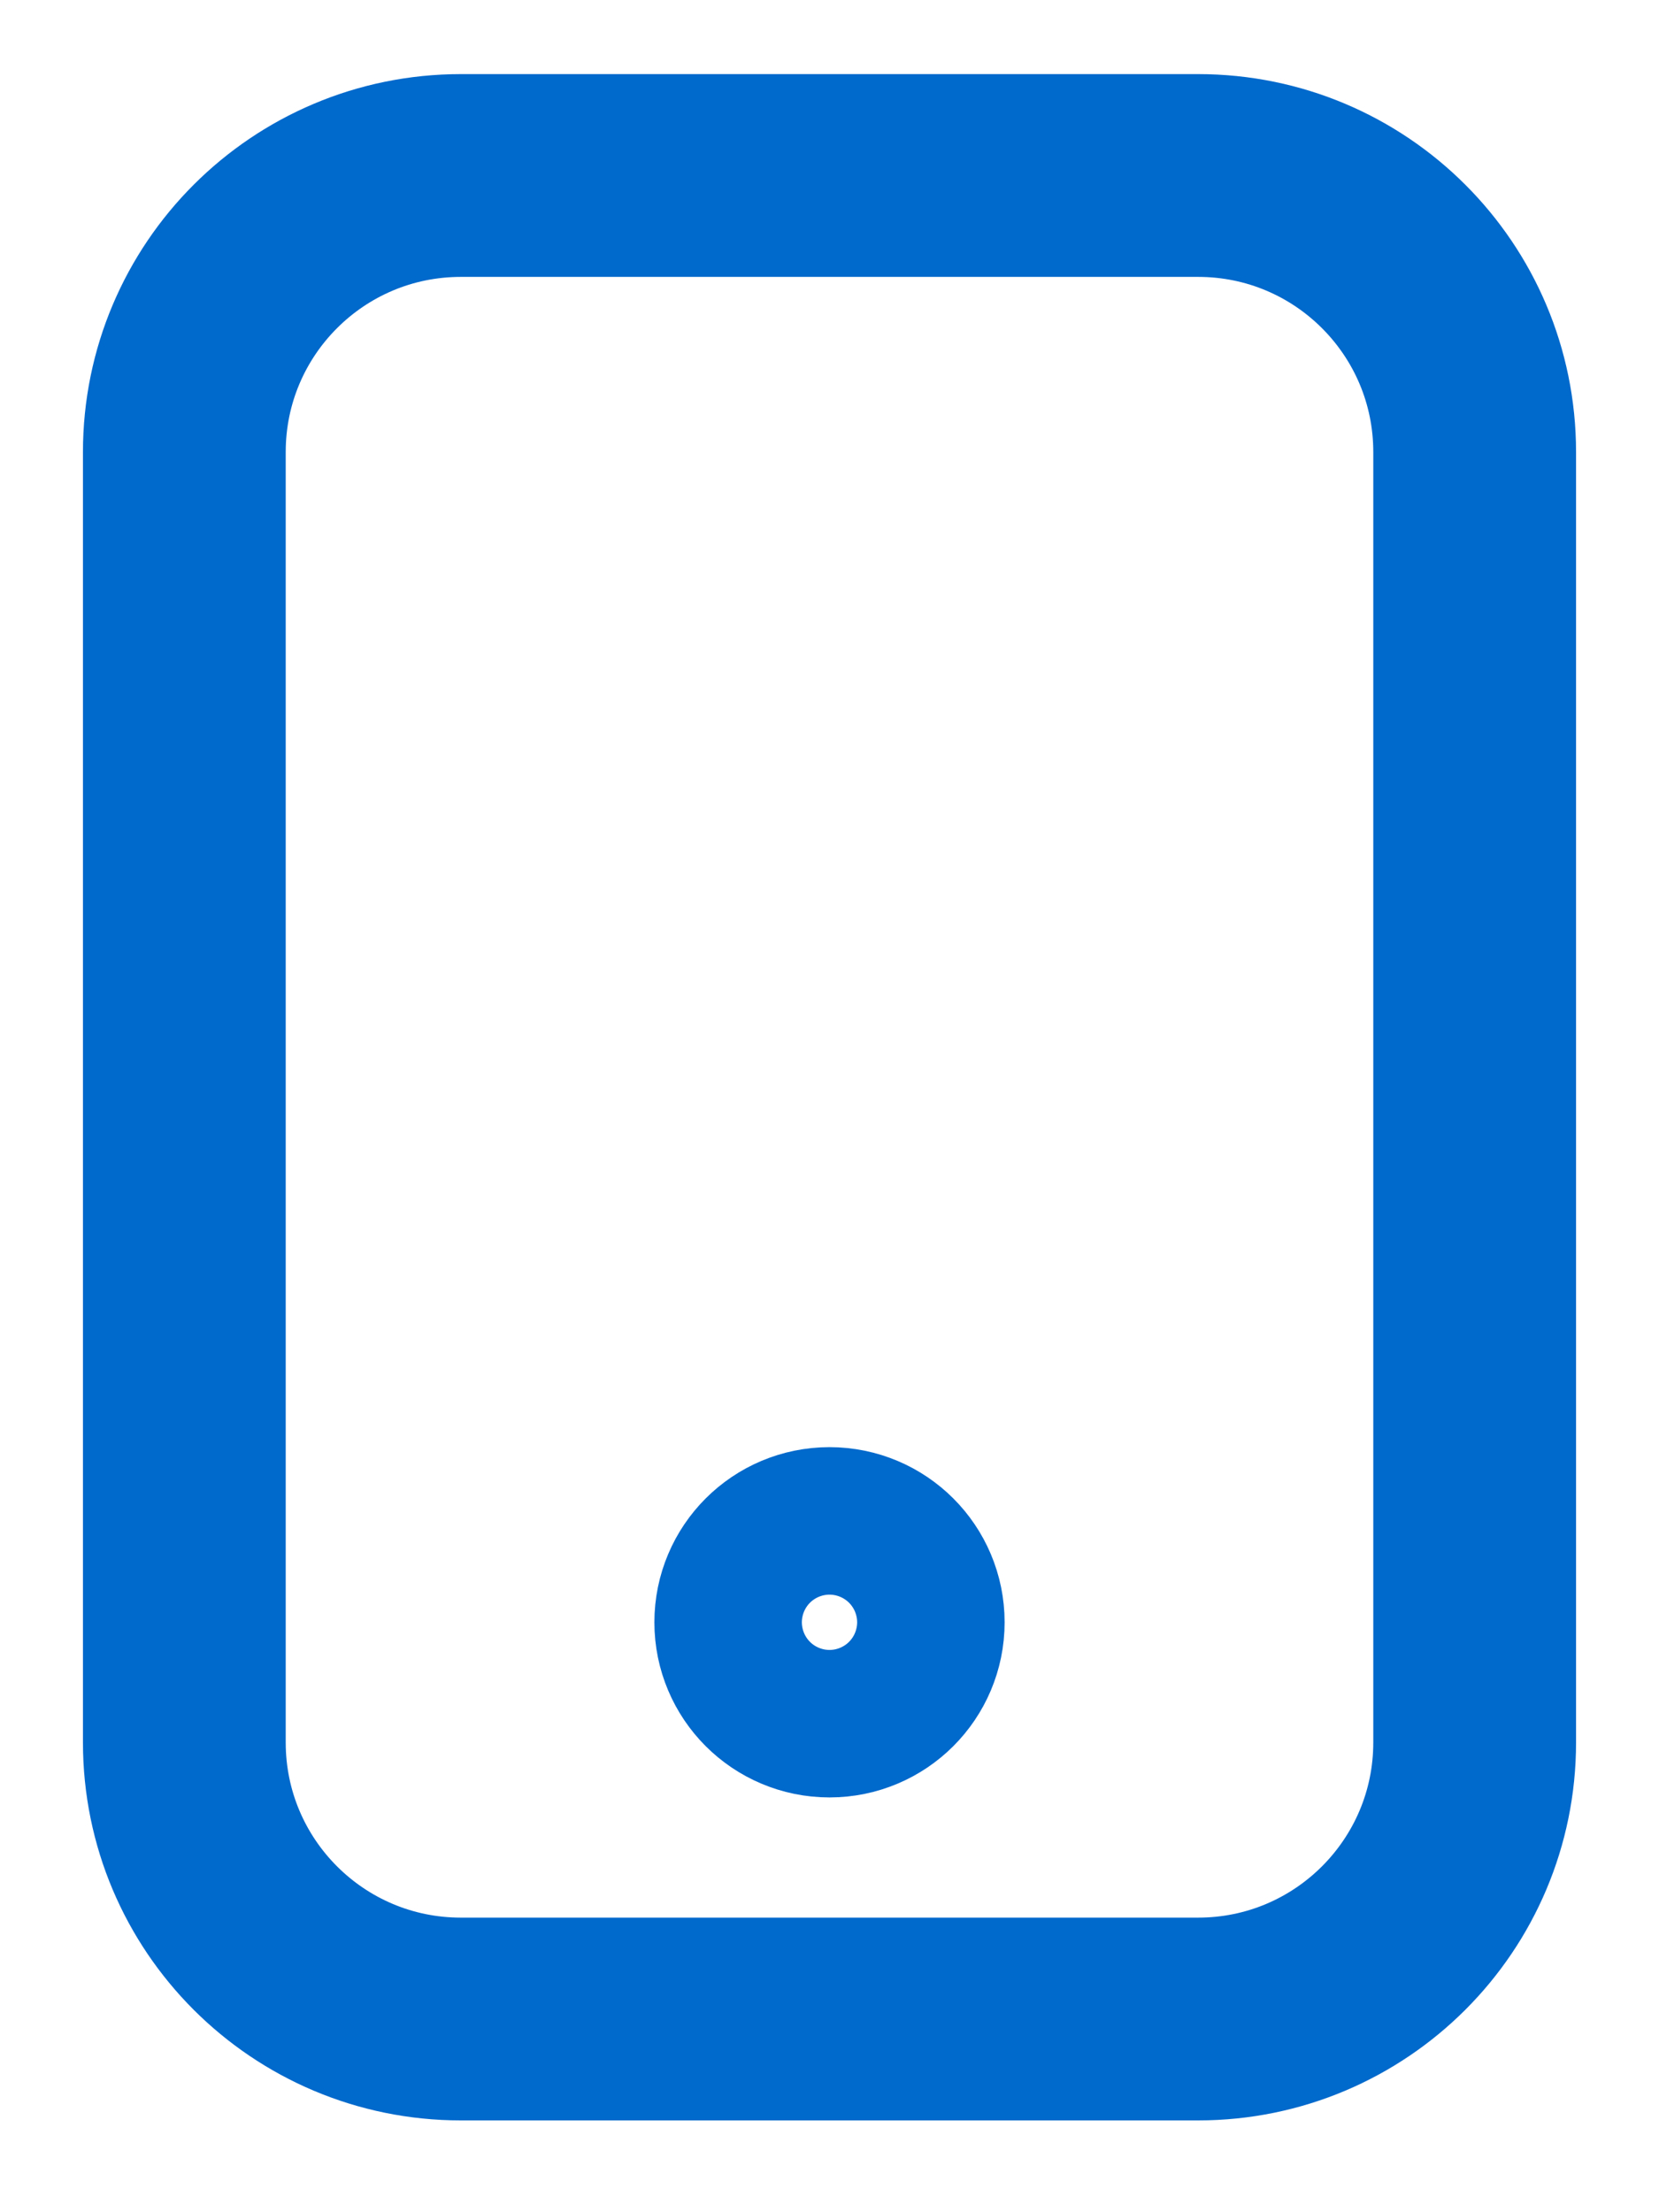<svg width="18" height="24" viewBox="0 0 18 24" fill="none" xmlns="http://www.w3.org/2000/svg">
<path d="M2 18.904V4.904C2 3.247 3.343 1.904 5 1.904H13C14.657 1.904 16 3.247 16 4.904V18.904C16 20.561 14.657 21.904 13 21.904H5C3.343 21.904 2 20.561 2 18.904Z" stroke="#0069CC" stroke-opacity="1" stroke-width="2.2" stroke-linecap="round" stroke-linejoin="round"/>
<path d="M9.8 17.6C9.8 18.042 9.442 18.4 9 18.4C8.558 18.4 8.2 18.042 8.2 17.6C8.2 17.158 8.558 16.8 9 16.8C9.442 16.8 9.8 17.158 9.8 17.6Z" stroke="#0069CC" stroke-opacity="1" stroke-width="2.2" stroke-linecap="round" stroke-linejoin="round"/>
</svg>
